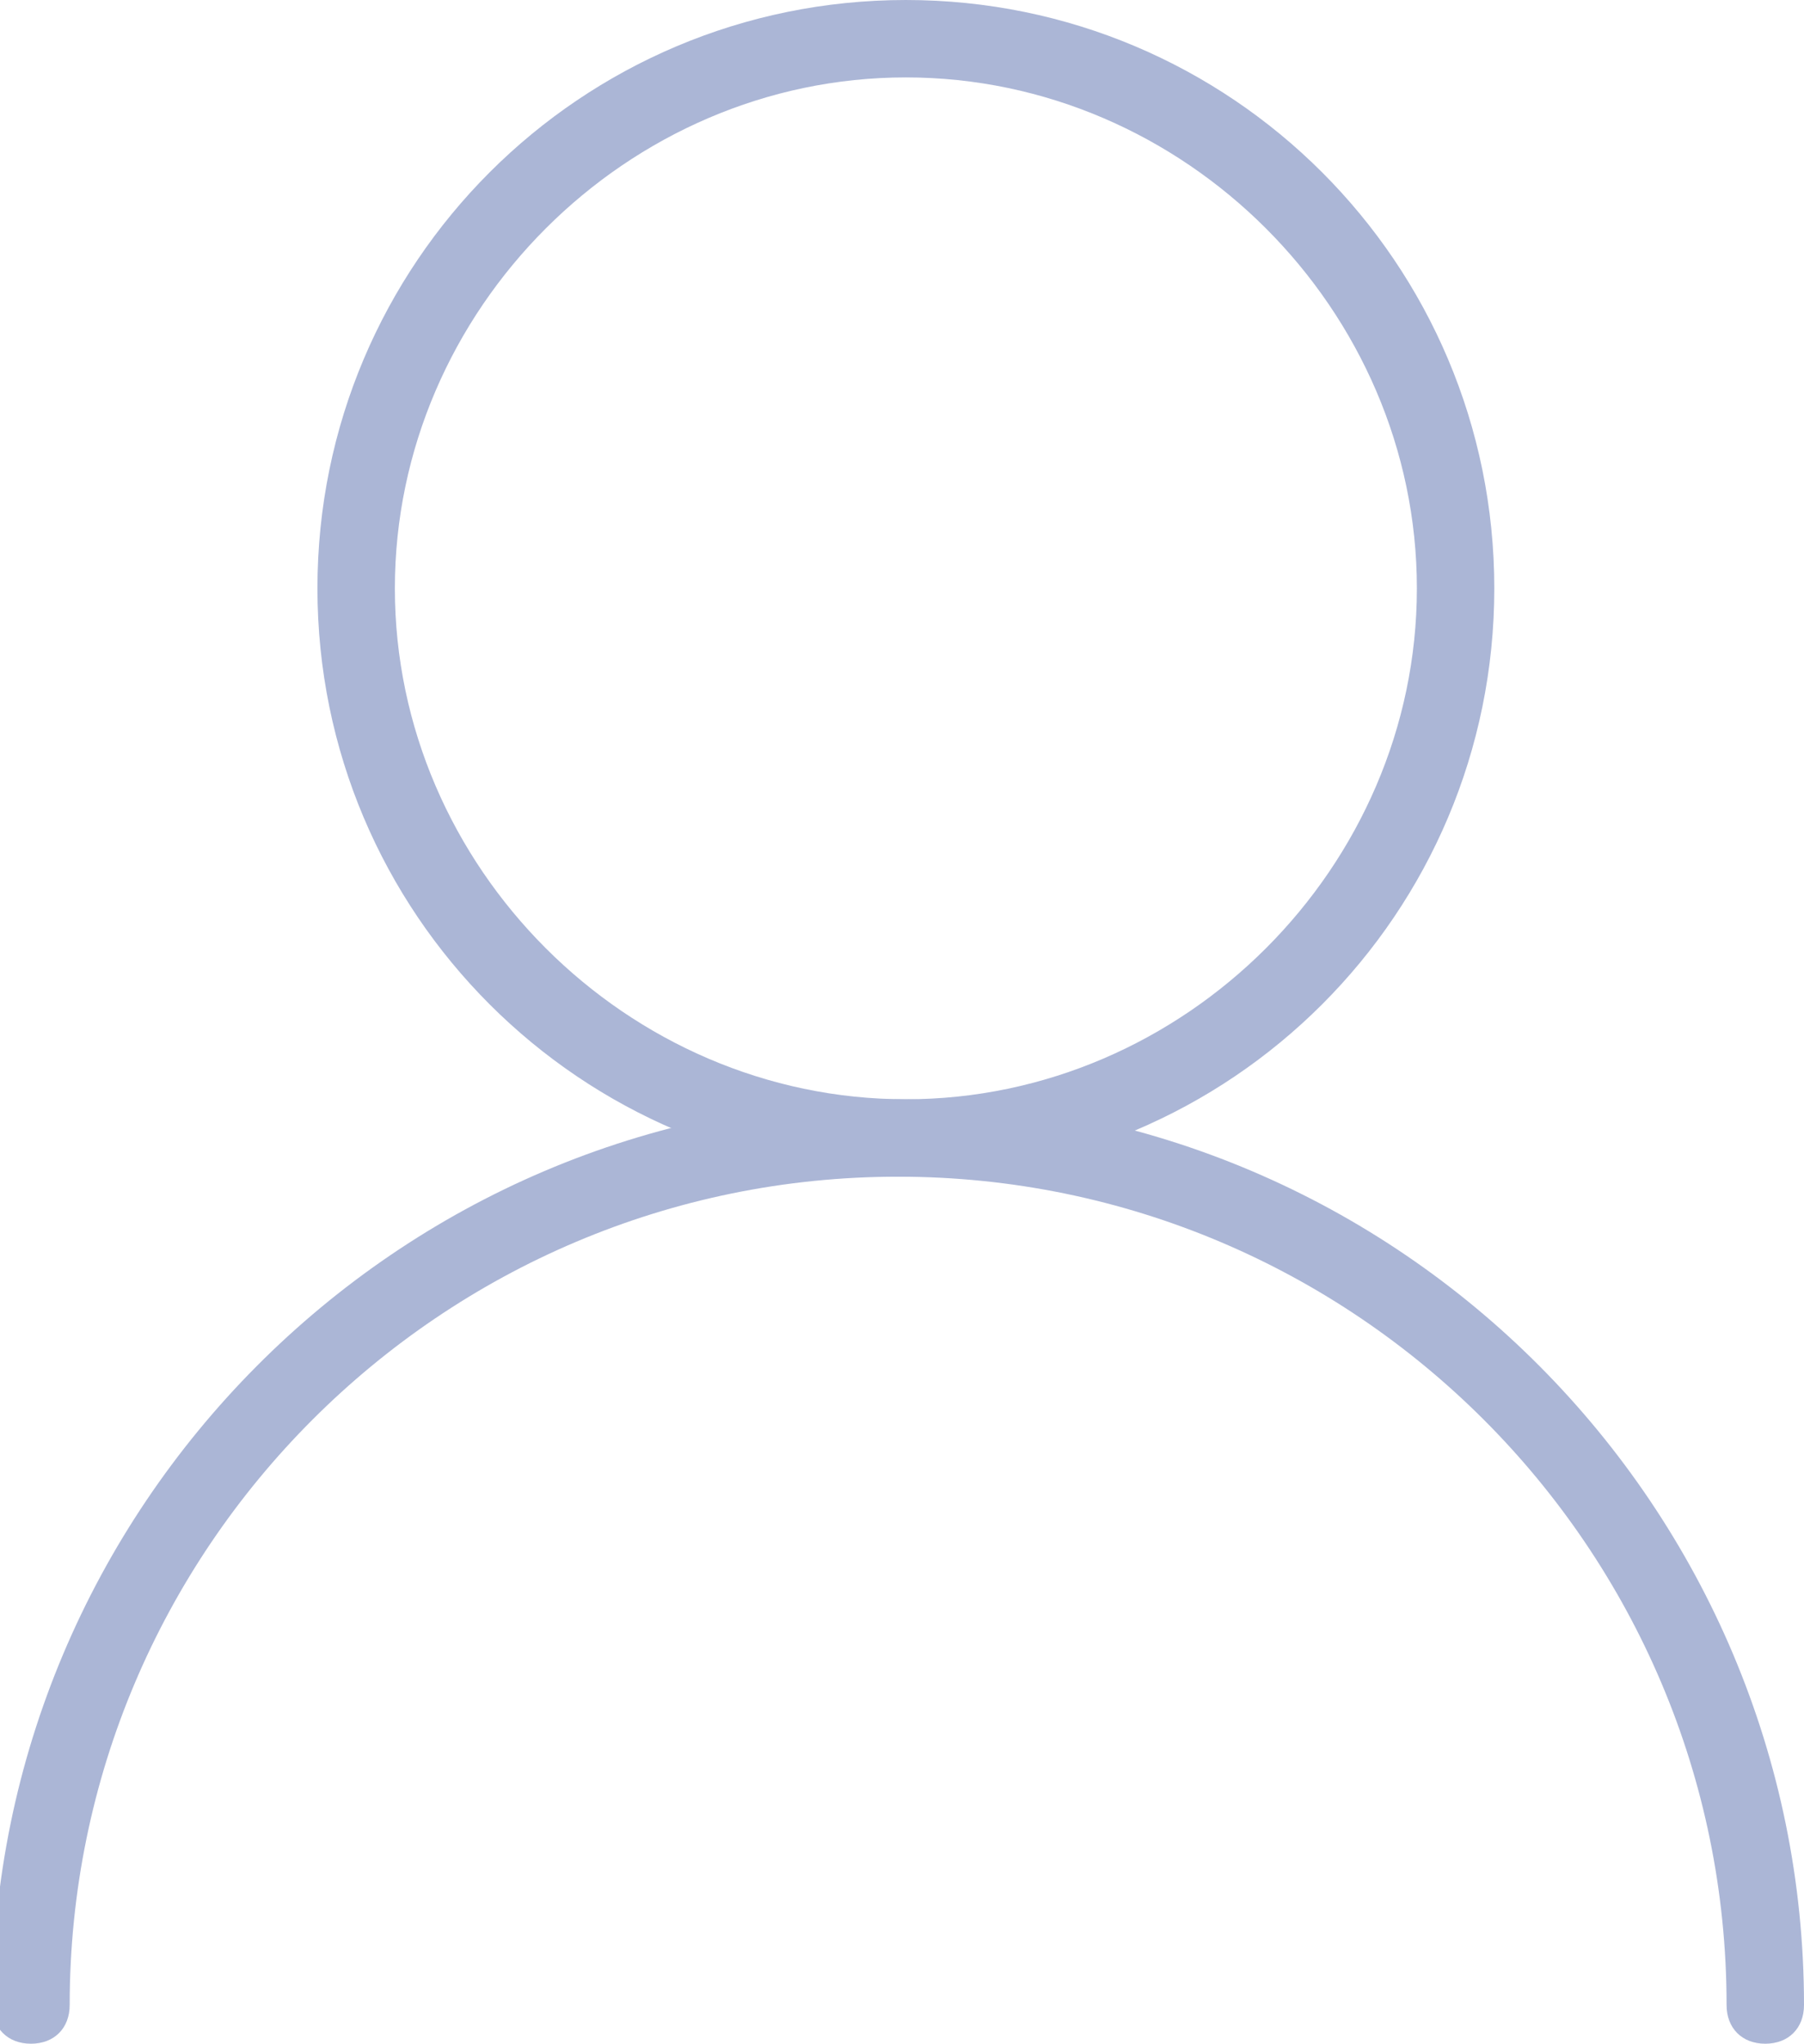 <?xml version="1.0" encoding="utf-8"?>
<!-- Generator: Adobe Illustrator 27.0.0, SVG Export Plug-In . SVG Version: 6.00 Build 0)  -->
<svg version="1.1" id="Layer_1" xmlns="http://www.w3.org/2000/svg" xmlns:xlink="http://www.w3.org/1999/xlink" x="0px" y="0px"
	 viewBox="0 0 23.3 26.4" style="enable-background:new 0 0 23.3 26.4;" xml:space="preserve">
<style type="text/css">
	.st0{fill:#ABB6D6;}
</style>
<g transform="translate(.5 .5)">
	<g>
		<path class="st0" d="M11.2,14.7c-4.2,0-7.6-3.4-7.6-7.6c0-4.2,3.4-7.6,7.6-7.6s7.6,3.4,7.6,7.6C18.8,11.3,15.4,14.7,11.2,14.7z
			 M11.2,0.5c-3.6,0-6.6,3-6.6,6.6c0,3.6,3,6.6,6.6,6.6c3.6,0,6.6-3,6.6-6.6C17.8,3.5,14.8,0.5,11.2,0.5z"/>
	</g>
	<g>
		<path class="st0" d="M22.3,25.9c-0.3,0-0.5-0.2-0.5-0.5c0-5.9-4.8-10.7-10.7-10.7c-5.9,0-10.7,4.8-10.7,10.7
			c0,0.3-0.2,0.5-0.5,0.5s-0.5-0.2-0.5-0.5c0-6.4,5.2-11.7,11.7-11.7S22.8,19,22.8,25.4C22.8,25.7,22.6,25.9,22.3,25.9z"/>
	</g>
</g>
</svg>
